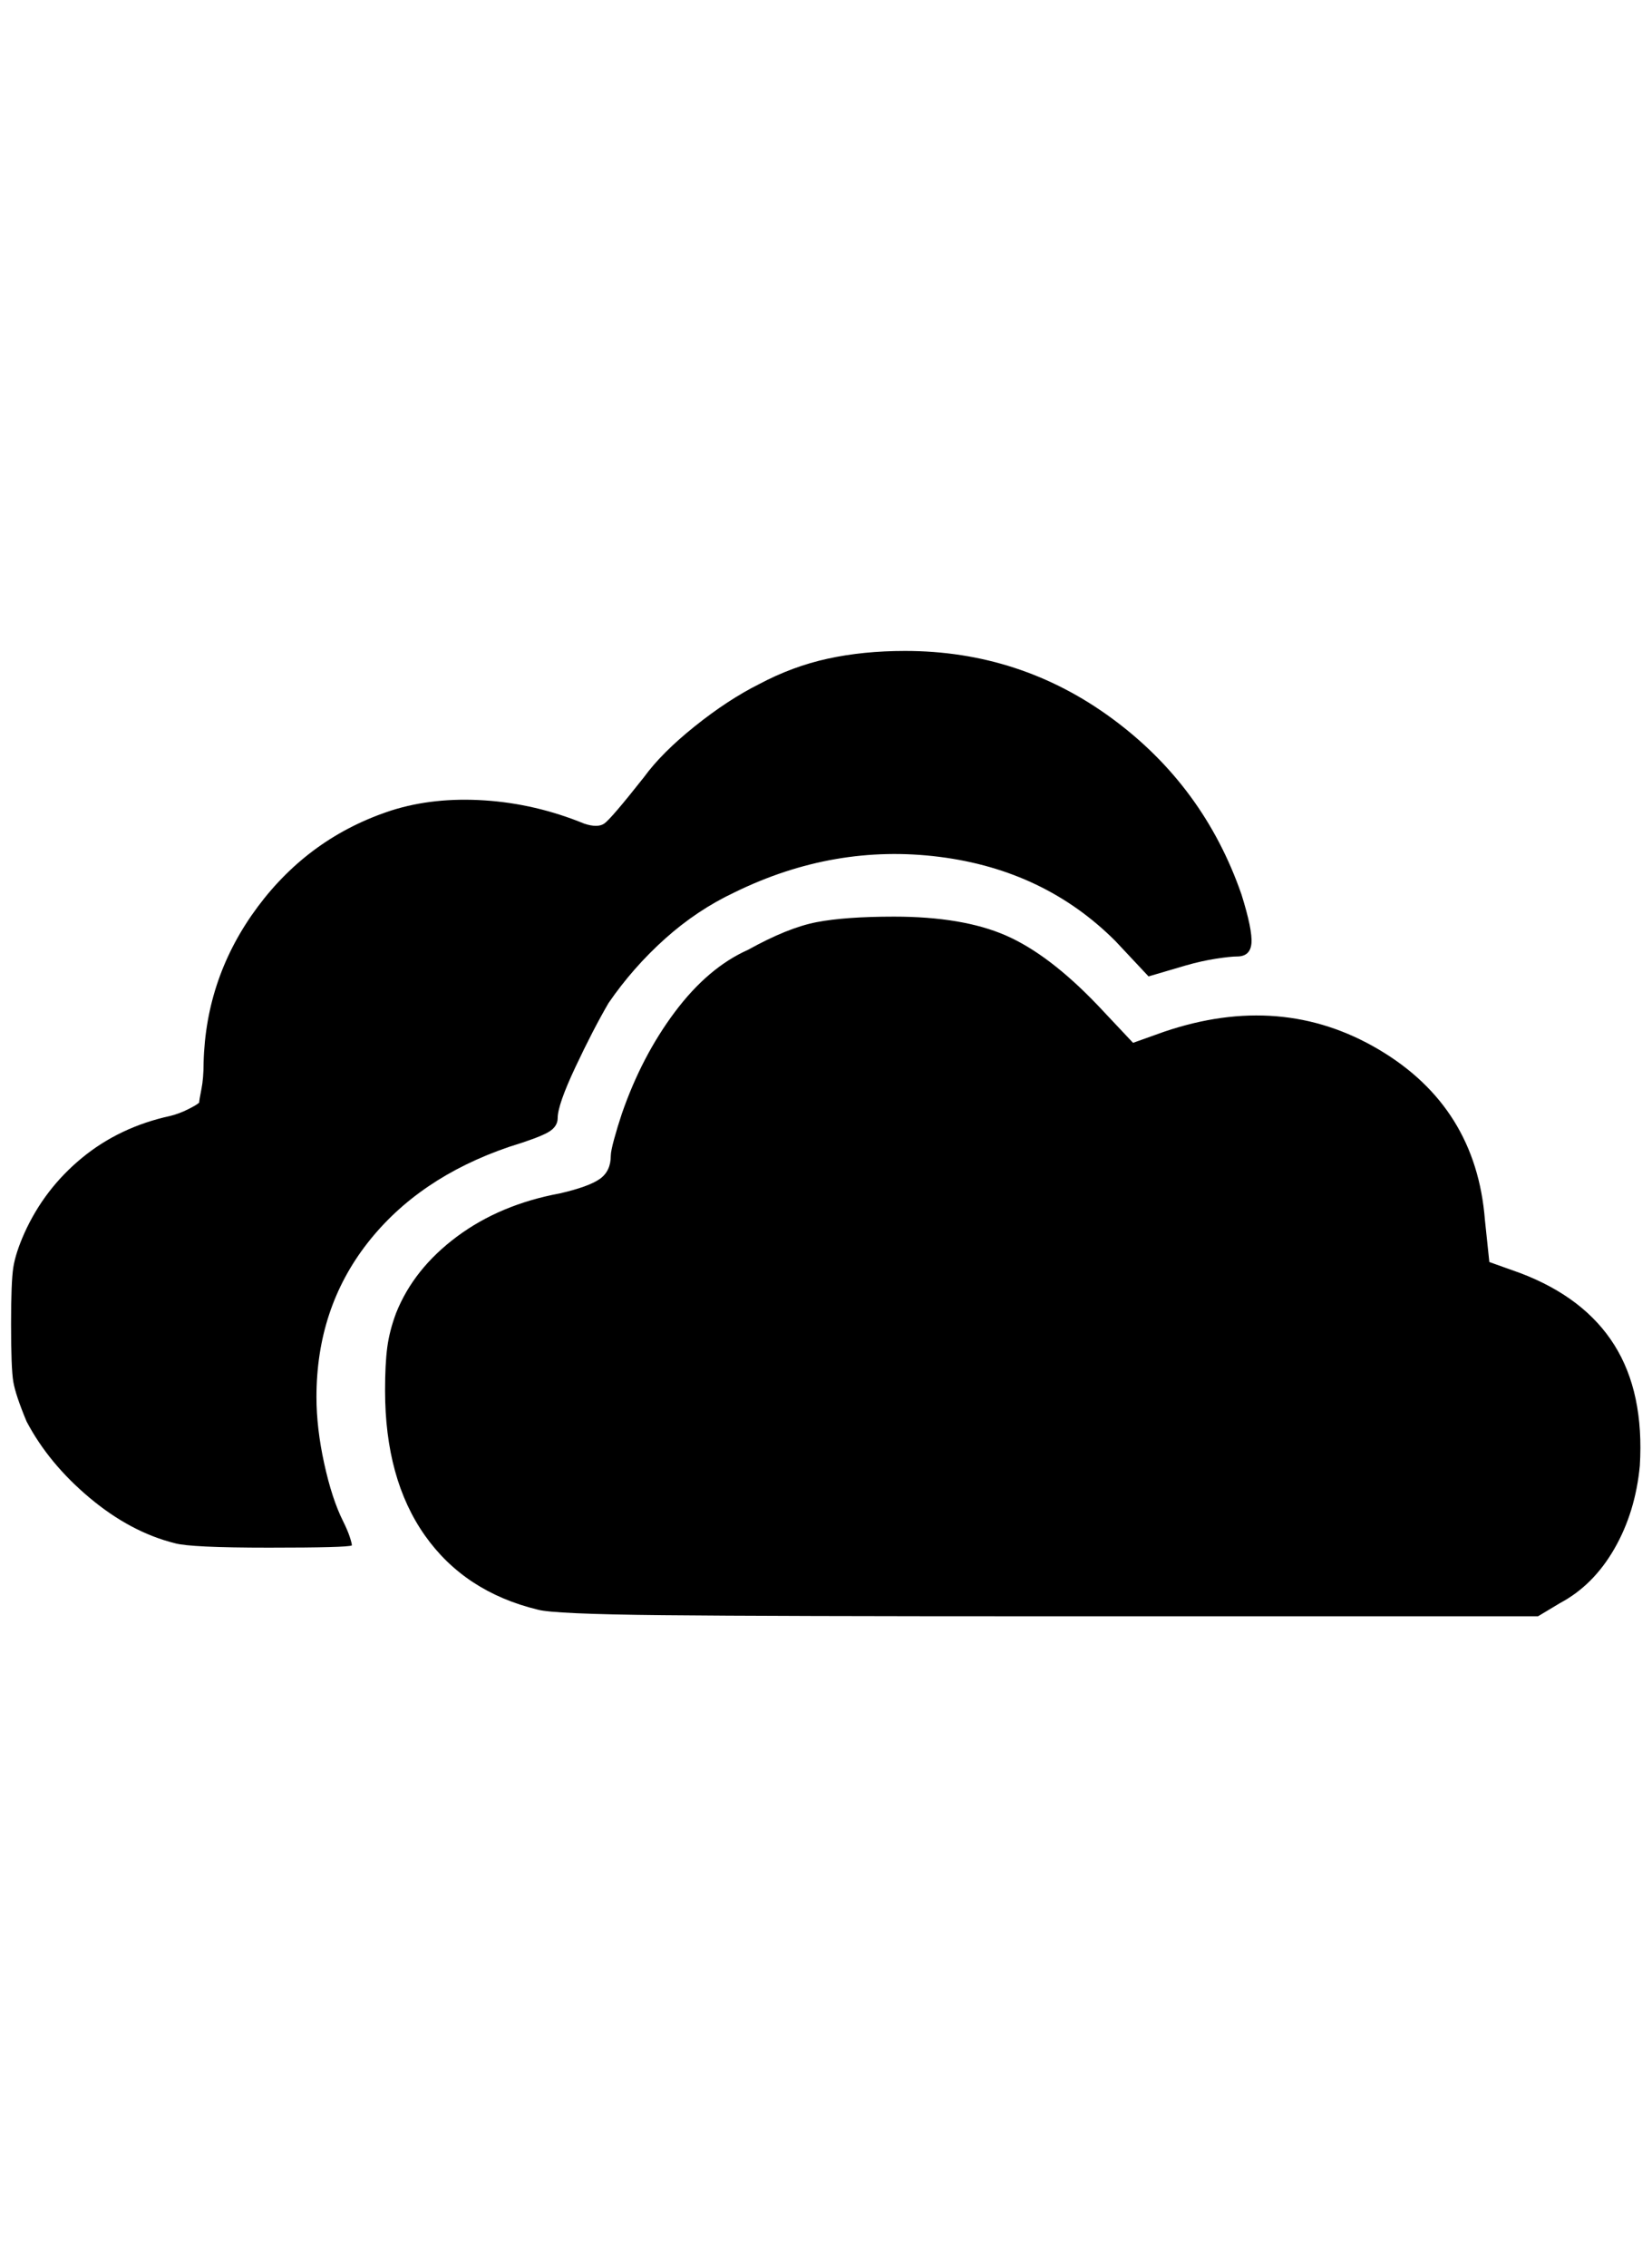 <?xml version="1.0" standalone="no"?>
<!DOCTYPE svg PUBLIC "-//W3C//DTD SVG 1.1//EN" "http://www.w3.org/Graphics/SVG/1.1/DTD/svg11.dtd" >
<svg xmlns="http://www.w3.org/2000/svg" xmlns:xlink="http://www.w3.org/1999/xlink" version="1.1" viewBox="-10 0 1493 2048">
   <path fill="currentColor"
d="M476 1454q-66 -16 -102 -67t-36 -131q0 -24 2 -39t8 -31q16 -40 55 -69t93 -39q26 -6 36 -13t10 -21q0 -4 3 -15t7 -23q18 -52 48 -92t66 -56q36 -20 62 -25t70 -5q62 0 101 17t83 63l32 34l28 -10q106 -36 194 16t96 154l4 38l28 10q58 22 85 65t23 109q-4 42 -23 75
t-49 49l-20 12h-440q-252 0 -351 -1t-113 -5v0zM148 1394q-40 -10 -77 -41t-57 -69q-10 -24 -12 -36t-2 -52q0 -38 2 -51t10 -31q18 -40 52 -68t80 -38q8 -2 16 -6t10 -6q0 -2 2 -12t2 -24q2 -78 49 -141t121 -87q38 -12 84 -9t90 21q12 4 18 0t36 -42q16 -22 46 -46t58 -38
q30 -16 62 -23t70 -7q104 0 187 61t117 159q10 32 9 44t-13 12q-6 0 -19 2t-27 6l-34 10l-30 -32q-64 -64 -159 -76t-185 32q-34 16 -63 42t-51 58q-14 24 -30 58t-16 46q0 8 -9 13t-35 13q-82 28 -128 87t-46 139q0 28 7 60t17 52q4 8 6 14t2 8q-4 2 -75 2t-85 -4v0z" />
</svg>
